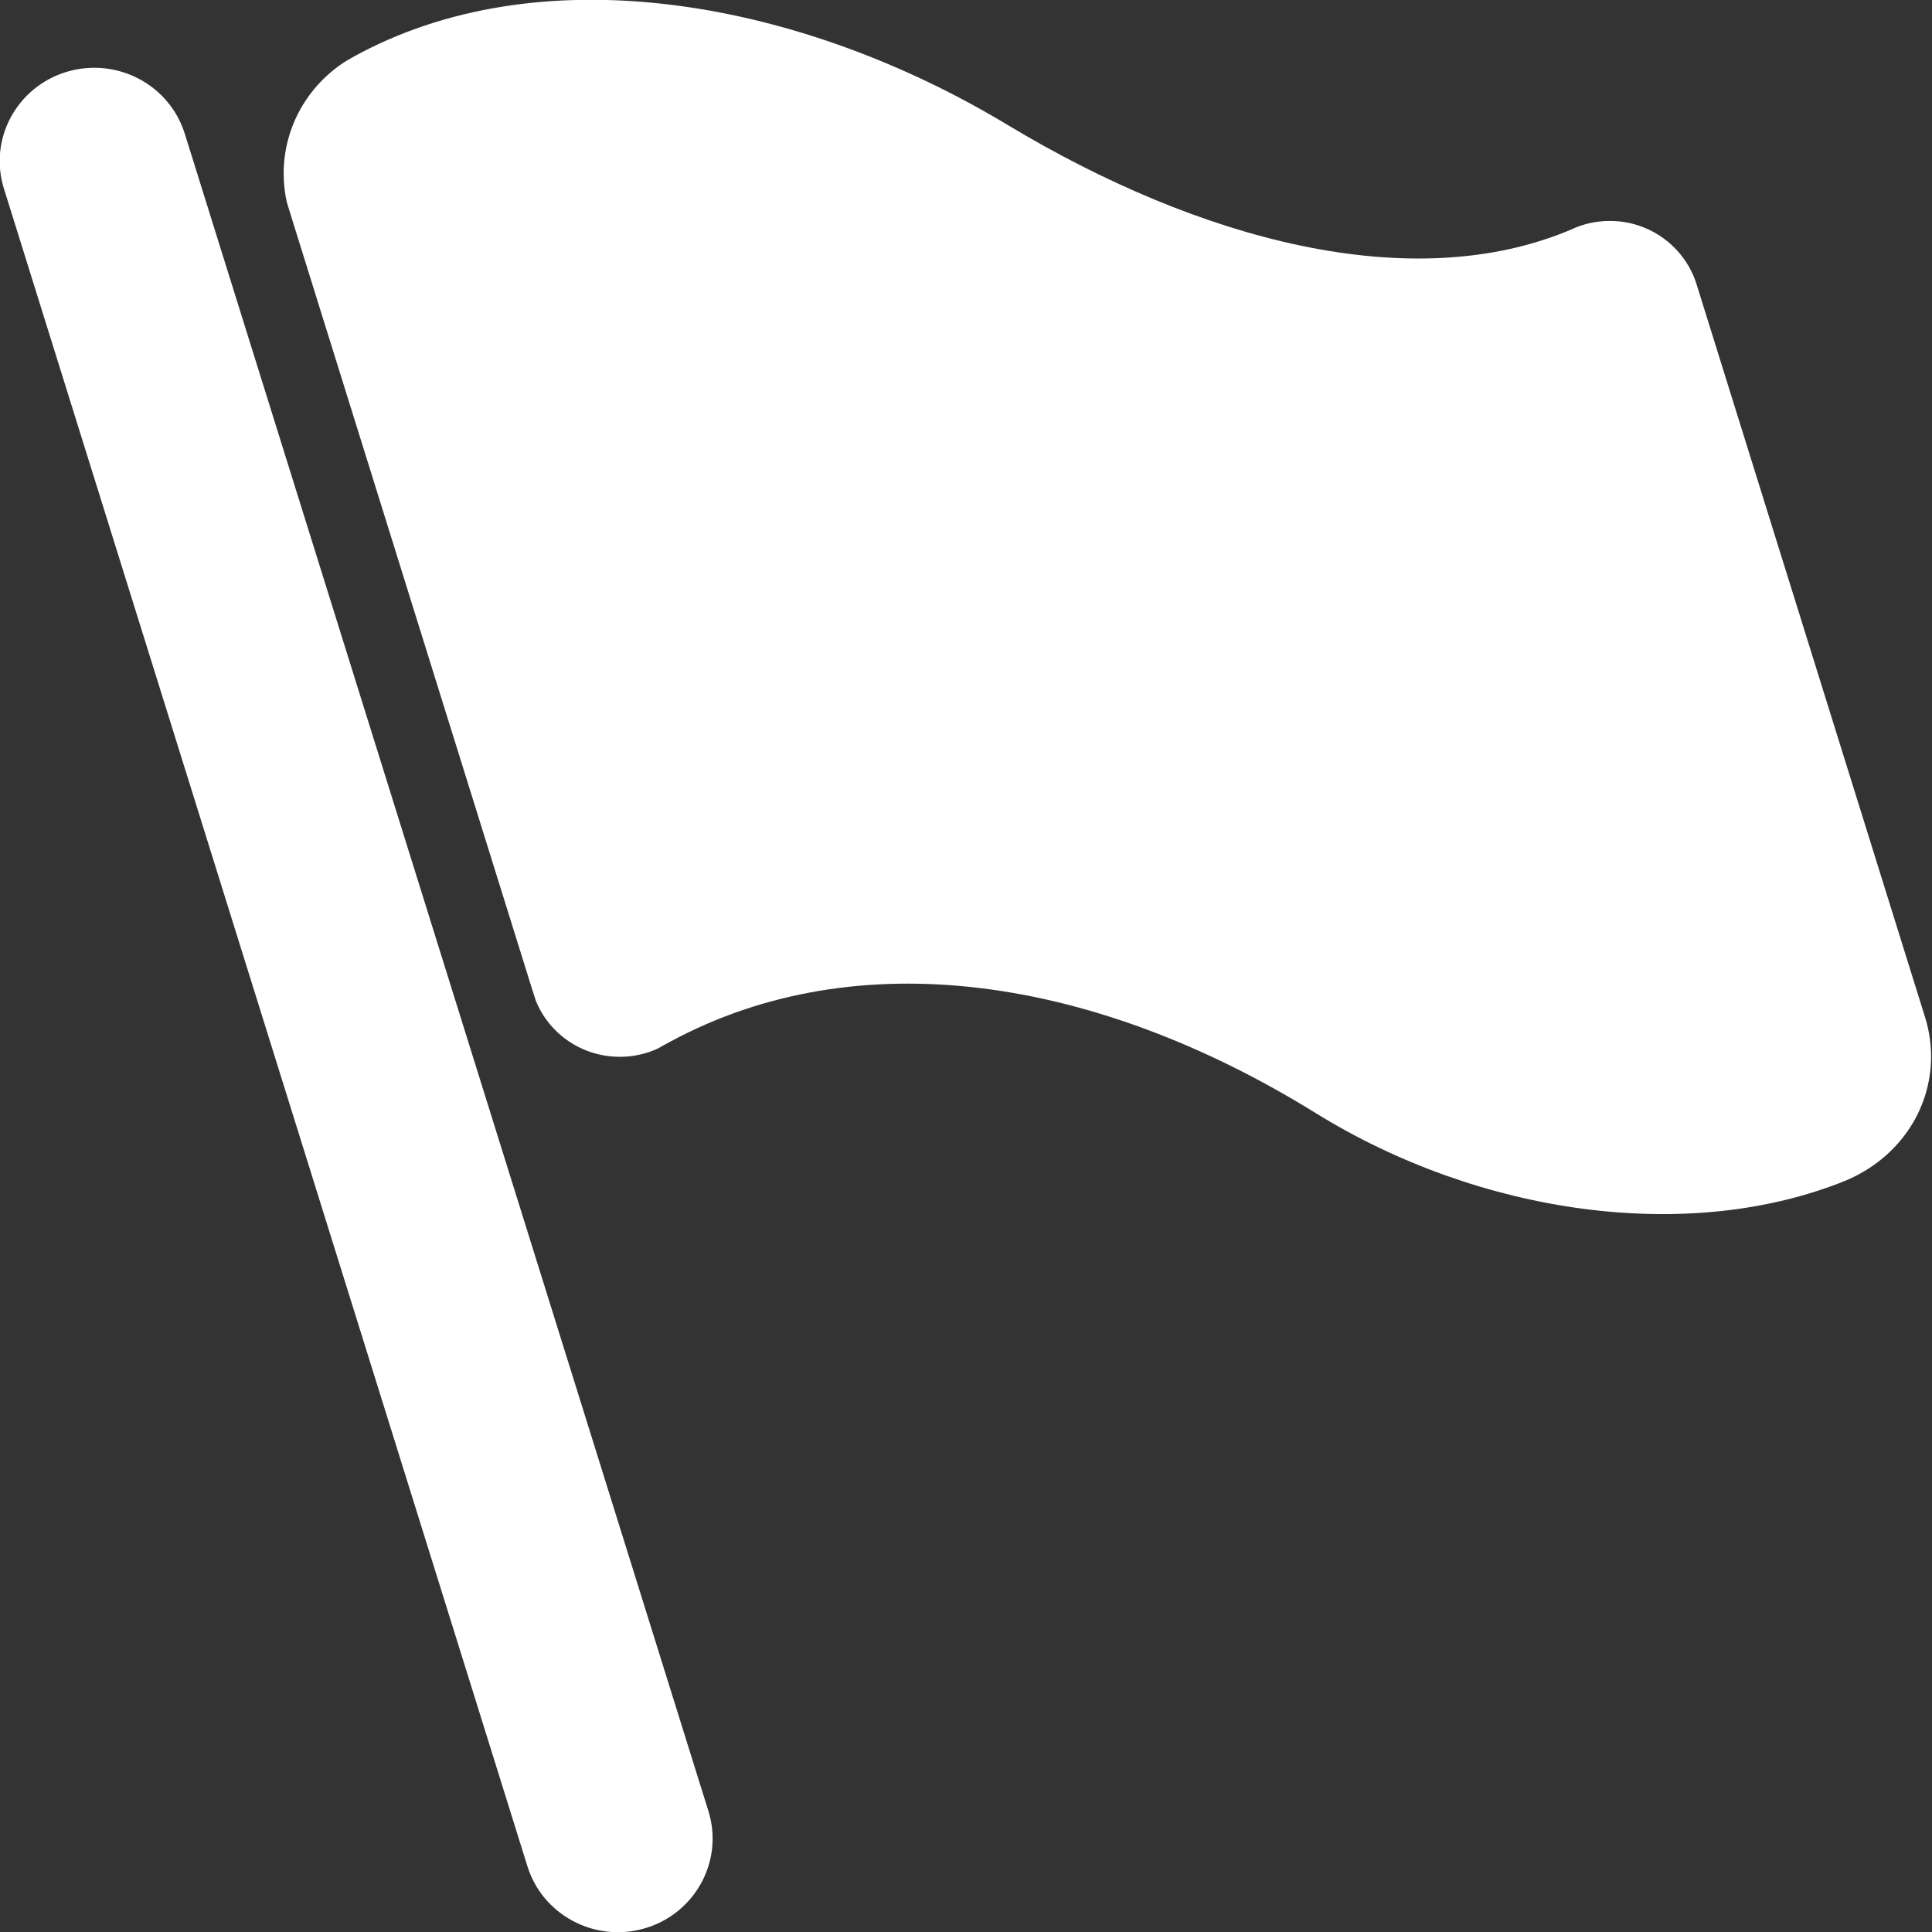 <?xml version="1.0" encoding="UTF-8" standalone="no"?>
<svg width="28px" height="28px" viewBox="0 0 28 28" version="1.1" xmlns="http://www.w3.org/2000/svg" xmlns:xlink="http://www.w3.org/1999/xlink" xmlns:sketch="http://www.bohemiancoding.com/sketch/ns">
    <rect x="0" y="0" width="28" height="28" fill="#333333" stroke="none"/>
    <!-- Generator: Sketch 3.3.2 (12043) - http://www.bohemiancoding.com/sketch -->
    <title>Flag</title>
    <desc>Created with Sketch.</desc>
    <defs></defs>
    <g id="Page-1" stroke="none" stroke-width="1" fill="none" fill-rule="evenodd" sketch:type="MSPage">
        <g id="Payment-History" sketch:type="MSArtboardGroup" transform="translate(-306, -705)" fill="#FFFFFF">
            <g id="Tap-bar" sketch:type="MSLayerGroup" transform="translate(-1, 668)">
                <g id="Tap-Bar-1-Copy" sketch:type="MSShapeGroup">
                    <g id="Icons" transform="translate(50, 33)">
                        <path d="M284.88,18.68 L281.585,8.111 C281.418,7.586 280.92,7.202 280.332,7.202 C280.126,7.202 279.934,7.247 279.763,7.33 C277.462,8.3 274.389,7.488 271.597,5.807 C268.623,4.016 264.941,3.342 262.23,4.765 C262.154,4.805 262.084,4.844 262.016,4.884 C261.471,5.229 261.111,5.832 261.111,6.516 C261.111,6.66 261.127,6.8 261.158,6.934 L261.252,7.239 L264.699,18.295 L264.766,18.504 C264.958,18.98 265.431,19.316 265.983,19.316 C266.182,19.316 266.37,19.273 266.538,19.194 C266.598,19.16 266.656,19.127 266.717,19.095 C269.432,17.63 272.866,18.15 276.064,20.129 C278.445,21.604 281.475,22.035 283.757,21.107 C284.499,20.791 284.987,20.105 284.987,19.308 C284.985,19.13 284.961,18.958 284.915,18.794 L284.88,18.68 Z M259.678,5.938 C259.454,5.223 258.688,4.823 257.963,5.042 C257.24,5.262 256.833,6.019 257.057,6.734 L264.644,31.048 C264.863,31.751 265.612,32.151 266.326,31.952 L266.393,31.932 C267.095,31.698 267.485,30.953 267.268,30.251 L259.678,5.938 Z" id="Flag"></path>
                    </g>
                </g>
            </g>
        </g>
    </g>
</svg>